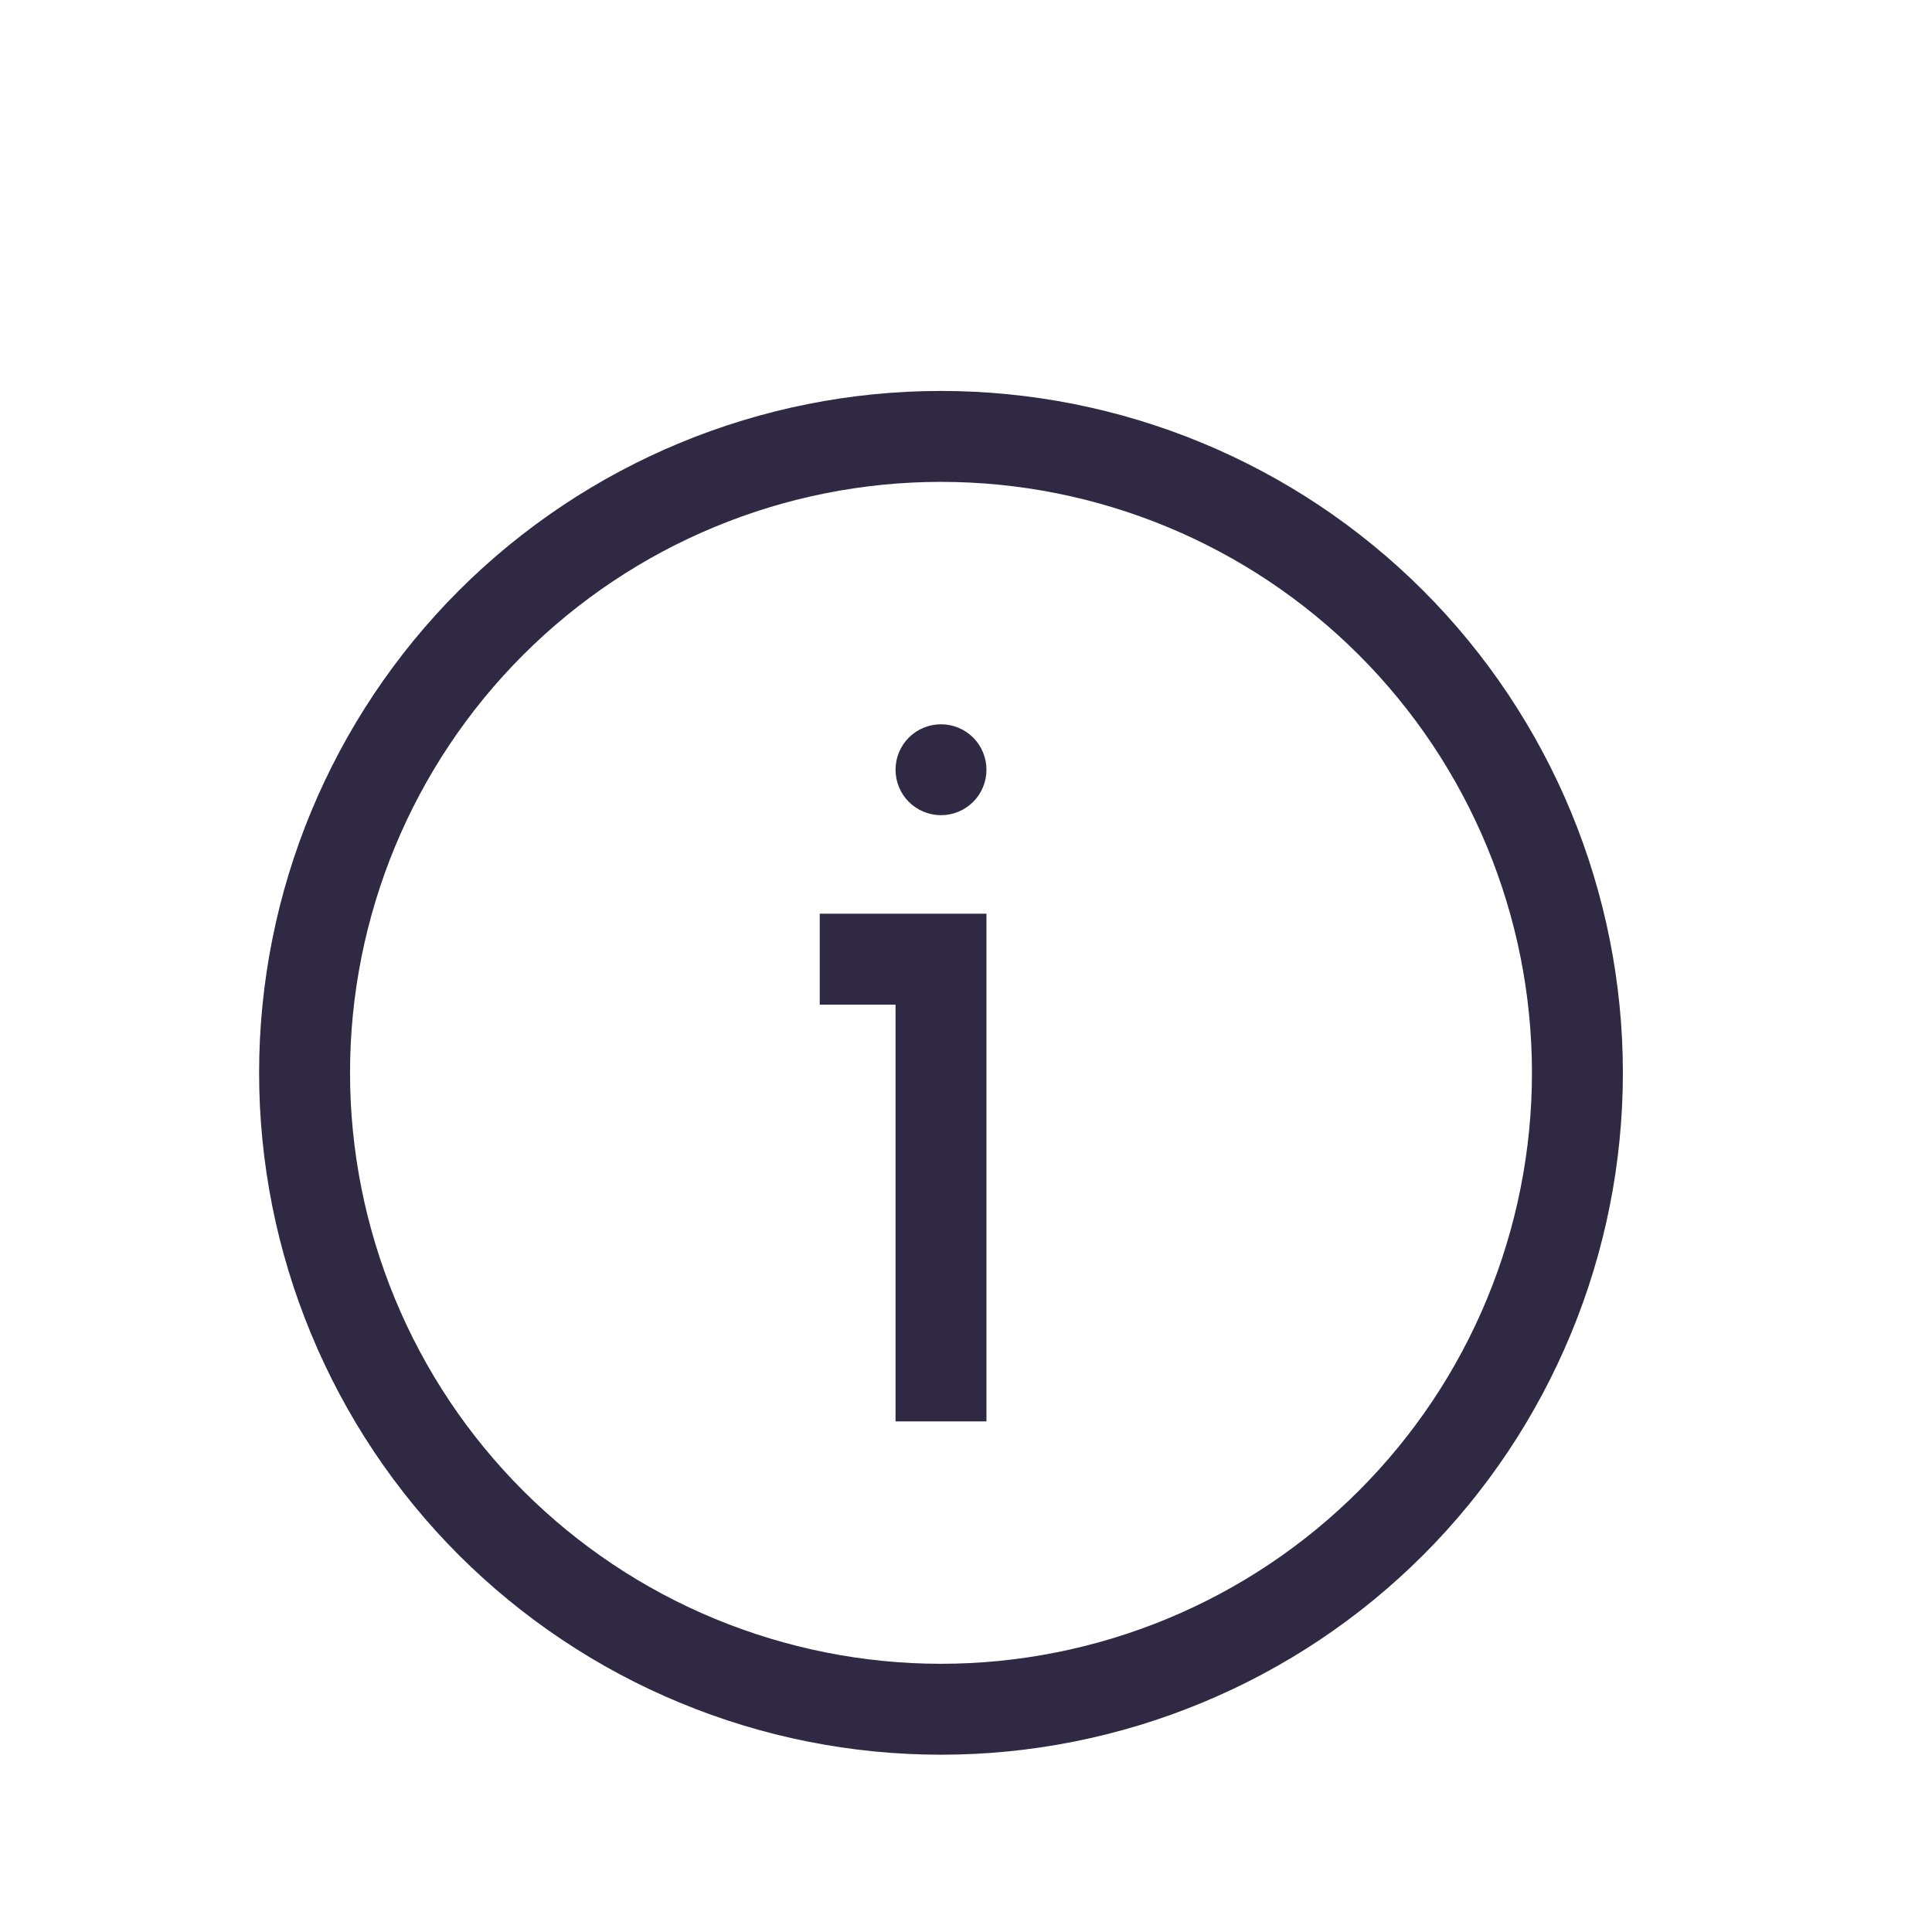 <svg width="17" height="17" viewBox="0 0 17 17" fill="none" xmlns="http://www.w3.org/2000/svg">
<g clip-path="url(#clip0_2_171)">
<path d="M7.88 6.773C7.88 6.879 7.922 6.981 7.997 7.056C8.072 7.131 8.174 7.173 8.28 7.173C8.386 7.173 8.488 7.131 8.563 7.056C8.638 6.981 8.68 6.879 8.68 6.773C8.68 6.667 8.638 6.565 8.563 6.49C8.488 6.415 8.386 6.373 8.28 6.373C8.174 6.373 8.072 6.415 7.997 6.49C7.922 6.565 7.88 6.667 7.88 6.773ZM7.88 12.507V8.84H7.213V8.04H8.68V12.507H7.88Z" fill="#150D2C" fill-opacity="0.88"/>
<path fill-rule="evenodd" clip-rule="evenodd" d="M14.28 9.44C14.28 10.228 14.125 11.008 13.823 11.736C13.522 12.464 13.08 13.126 12.523 13.683C11.966 14.24 11.304 14.682 10.576 14.983C9.848 15.285 9.068 15.44 8.28 15.44C7.492 15.44 6.712 15.285 5.984 14.983C5.256 14.682 4.595 14.24 4.037 13.683C3.48 13.126 3.038 12.464 2.737 11.736C2.435 11.008 2.28 10.228 2.28 9.44C2.28 7.849 2.912 6.323 4.037 5.197C5.163 4.072 6.689 3.44 8.28 3.44C9.871 3.44 11.398 4.072 12.523 5.197C13.648 6.323 14.28 7.849 14.28 9.44ZM13.48 9.44C13.48 10.123 13.345 10.799 13.084 11.43C12.823 12.061 12.44 12.634 11.957 13.117C11.474 13.6 10.901 13.983 10.27 14.244C9.639 14.505 8.963 14.64 8.28 14.64C7.597 14.64 6.921 14.505 6.29 14.244C5.659 13.983 5.086 13.6 4.603 13.117C4.12 12.634 3.737 12.061 3.476 11.43C3.215 10.799 3.08 10.123 3.08 9.44C3.08 8.061 3.628 6.738 4.603 5.763C5.578 4.788 6.901 4.24 8.28 4.24C9.659 4.24 10.982 4.788 11.957 5.763C12.932 6.738 13.48 8.061 13.48 9.44Z" fill="#150D2C" fill-opacity="0.88"/>
</g>
<defs>
<clipPath id="clip0_2_171">
<rect width="16" height="16" fill="white" transform="translate(0.28 0.94)"/>
</clipPath>
</defs>
</svg>
